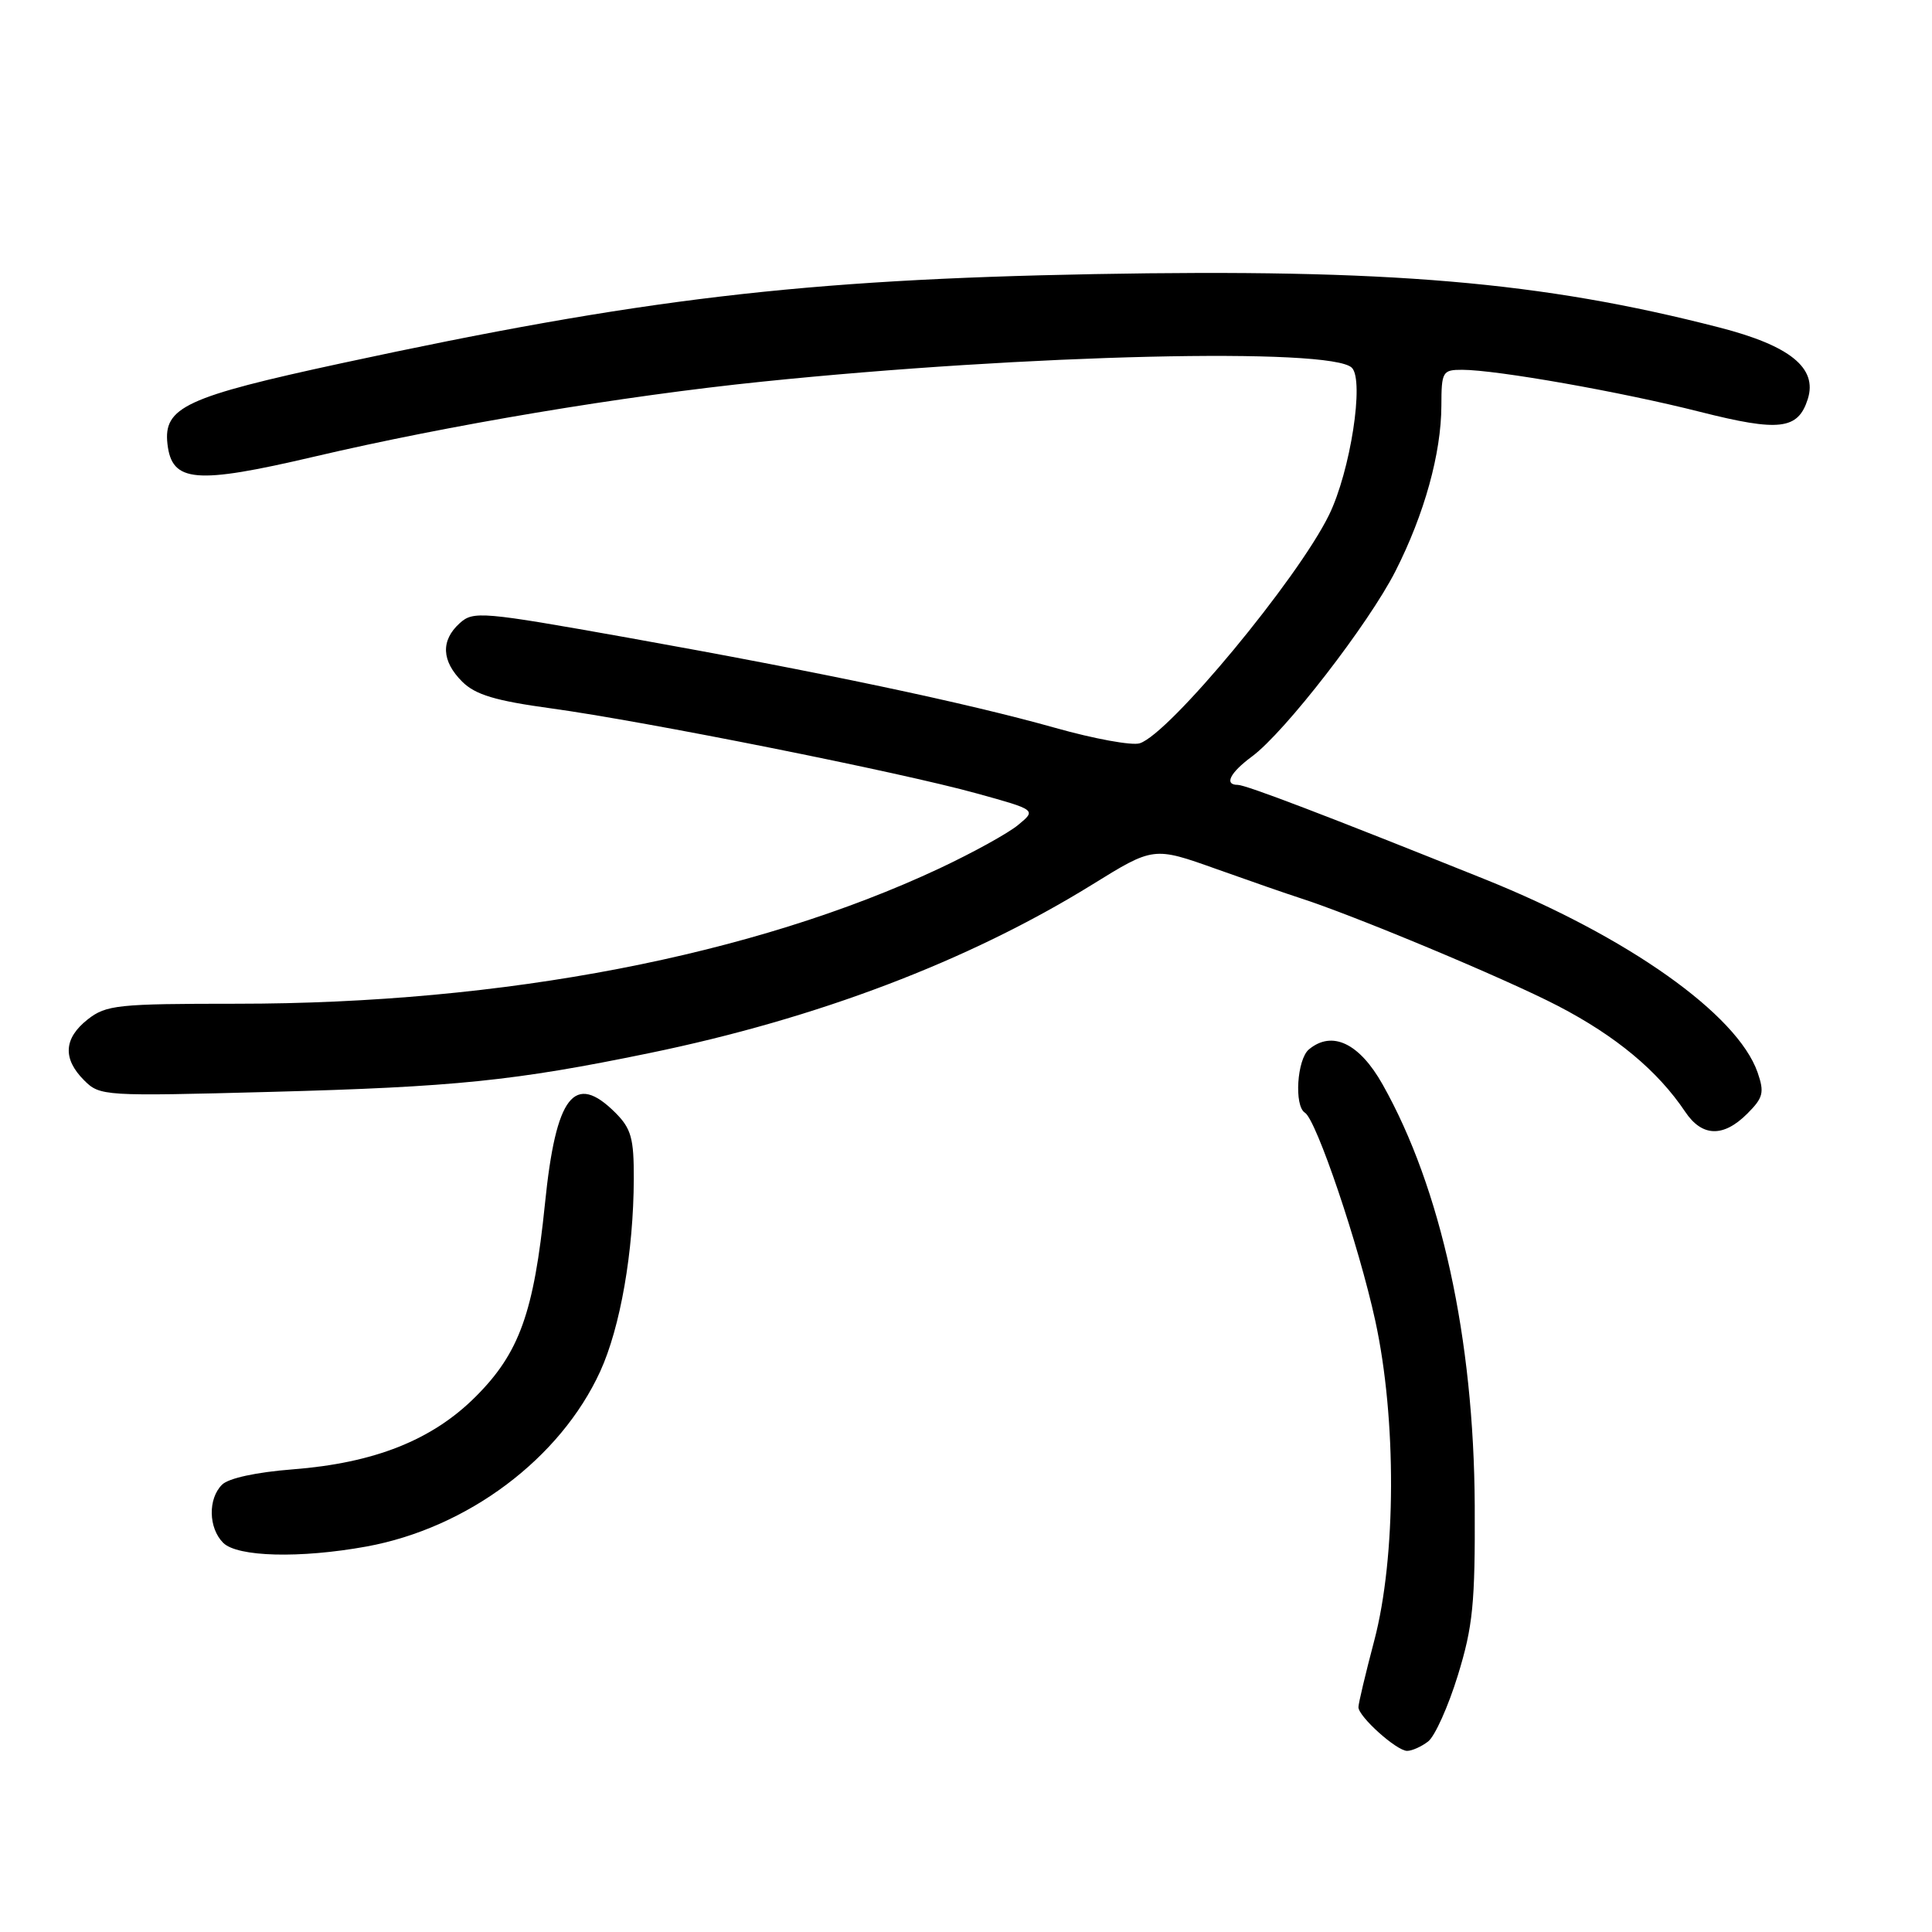 <?xml version="1.0" encoding="UTF-8" standalone="no"?>
<!DOCTYPE svg PUBLIC "-//W3C//DTD SVG 1.1//EN" "http://www.w3.org/Graphics/SVG/1.1/DTD/svg11.dtd" >
<svg xmlns="http://www.w3.org/2000/svg" xmlns:xlink="http://www.w3.org/1999/xlink" version="1.1" viewBox="0 0 256 256">
 <g >
 <path fill="currentColor"
d=" M 189.24 230.75 C 190.13 230.06 191.90 226.12 193.17 222.00 C 195.17 215.51 195.47 212.48 195.41 199.50 C 195.30 177.32 190.95 157.44 183.20 143.69 C 180.12 138.22 176.51 136.50 173.44 139.05 C 171.86 140.36 171.46 146.55 172.91 147.44 C 174.43 148.39 180.04 164.96 182.23 175.00 C 185.07 188.03 185.01 206.35 182.09 217.41 C 180.94 221.76 180.00 225.72 180.00 226.21 C 180.00 227.46 185.06 232.00 186.45 232.00 C 187.09 232.00 188.35 231.44 189.24 230.75 Z  M 48.57 204.92 C 61.96 202.47 74.24 193.27 79.53 181.72 C 82.20 175.88 83.95 165.86 83.98 156.20 C 84.00 150.84 83.64 149.55 81.55 147.45 C 76.10 142.01 73.66 145.15 72.21 159.50 C 70.74 173.92 68.82 179.28 63.02 185.07 C 57.27 190.82 49.61 193.86 38.76 194.70 C 33.99 195.07 30.27 195.87 29.42 196.73 C 27.54 198.60 27.62 202.47 29.57 204.43 C 31.45 206.31 39.76 206.52 48.57 204.92 Z  M 231.52 147.57 C 233.64 145.45 233.81 144.77 232.89 142.10 C 230.20 134.39 215.65 124.09 196.71 116.49 C 175.73 108.06 165.09 104.00 164.01 104.00 C 162.17 104.00 162.97 102.40 165.89 100.24 C 170.25 97.02 181.36 82.66 184.91 75.67 C 188.74 68.12 190.97 60.08 190.99 53.75 C 191.00 49.24 191.14 49.00 193.75 49.00 C 198.32 49.01 214.86 51.93 225.26 54.57 C 235.77 57.23 238.25 56.94 239.54 52.88 C 240.85 48.76 237.19 45.80 227.81 43.39 C 204.25 37.32 184.03 35.60 145.00 36.32 C 106.35 37.04 84.84 39.59 45.30 48.12 C 24.59 52.59 21.63 53.96 22.19 58.84 C 22.78 63.93 25.87 64.20 41.63 60.51 C 59.54 56.31 82.42 52.48 101.00 50.57 C 136.19 46.95 176.41 46.01 179.13 48.73 C 180.80 50.40 178.93 62.46 176.10 68.24 C 171.93 76.75 154.94 97.25 151.02 98.49 C 150.01 98.82 144.97 97.90 139.84 96.45 C 127.96 93.11 108.97 89.11 83.16 84.49 C 63.82 81.04 62.72 80.94 60.91 82.58 C 58.38 84.87 58.50 87.59 61.25 90.33 C 63.00 92.06 65.62 92.85 73.00 93.86 C 85.46 95.57 119.38 102.34 129.41 105.13 C 137.33 107.32 137.33 107.32 134.91 109.31 C 133.59 110.41 128.90 112.99 124.50 115.06 C 99.84 126.63 66.78 133.00 31.38 133.00 C 15.59 133.00 14.07 133.16 11.63 135.07 C 8.44 137.58 8.28 140.28 11.14 143.14 C 13.24 145.24 13.72 145.27 35.89 144.68 C 60.26 144.03 68.19 143.22 86.00 139.55 C 108.28 134.97 128.33 127.34 144.68 117.24 C 152.85 112.18 152.85 112.18 161.18 115.15 C 165.75 116.78 170.68 118.49 172.12 118.95 C 179.29 121.24 199.41 129.64 206.42 133.28 C 214.14 137.29 219.66 141.89 223.30 147.32 C 225.53 150.65 228.35 150.74 231.52 147.57 Z "/>
</g>
</svg>